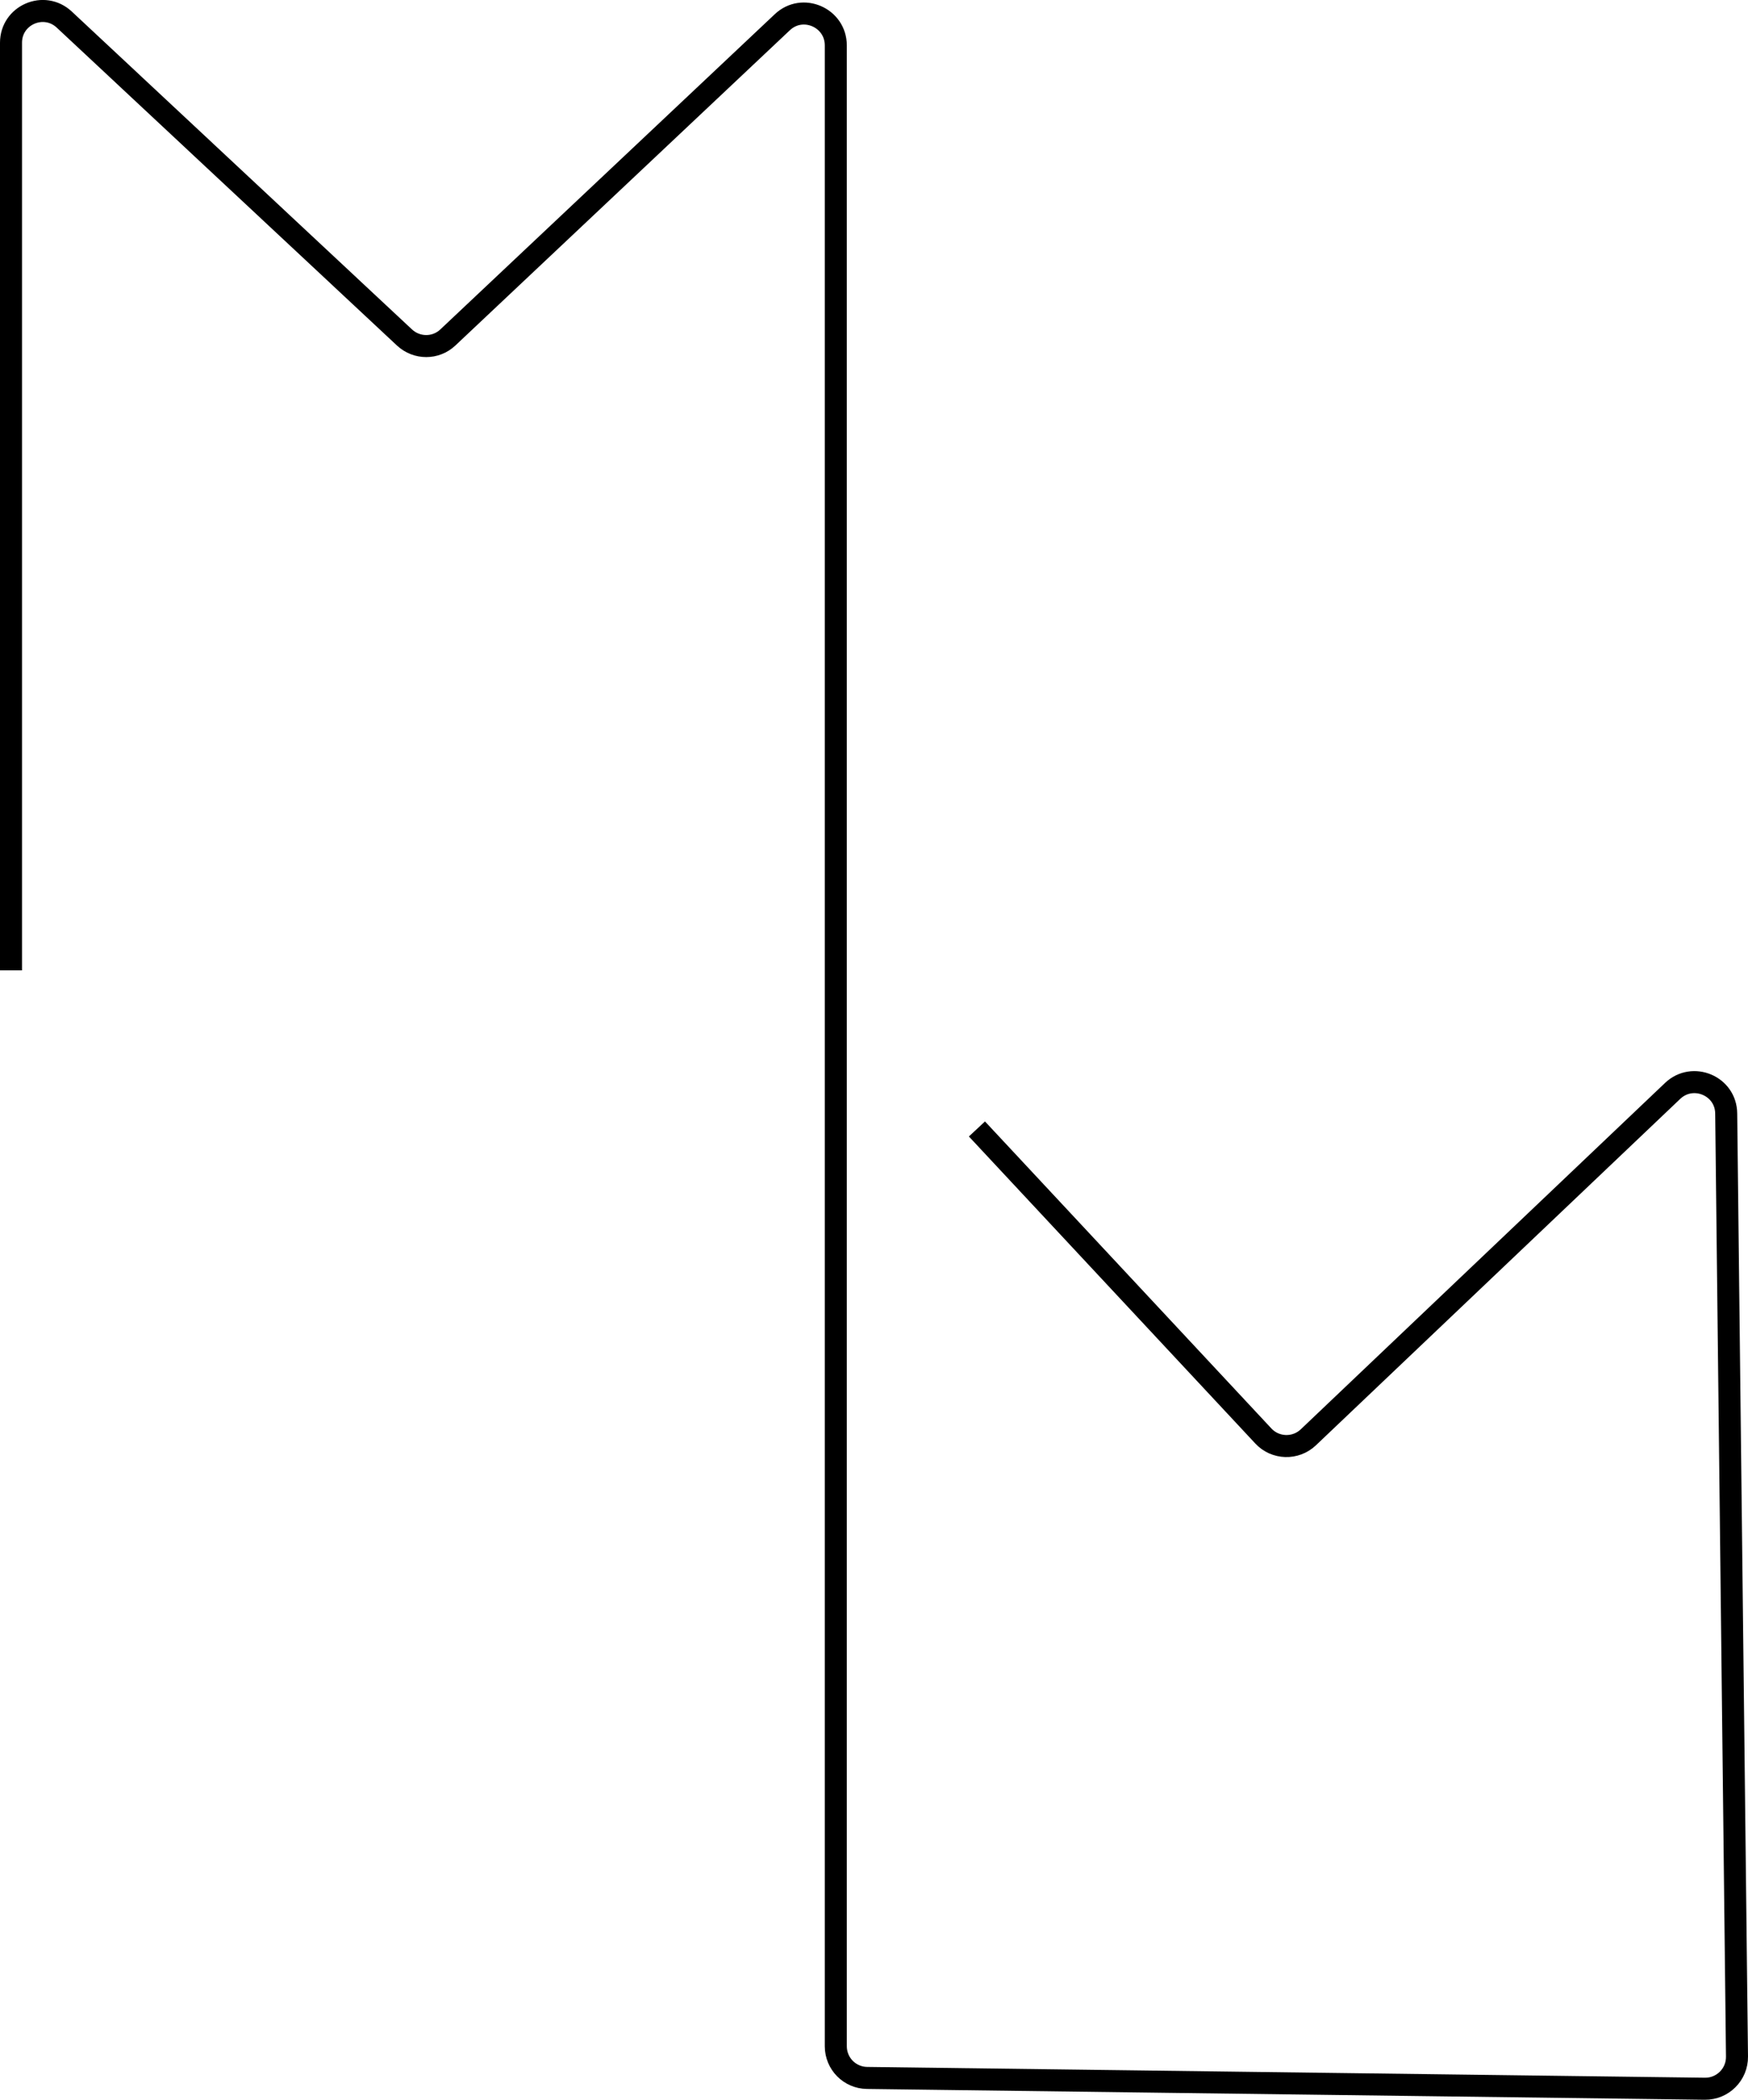 <?xml version="1.0" encoding="UTF-8"?>
<svg id="Layer_2" data-name="Layer 2" xmlns="http://www.w3.org/2000/svg" viewBox="0 0 79.39 95.32">
  <defs>
    <style>
      .cls-1 {
        fill: none;
        stroke: #000;
        stroke-miterlimit: 10;
      }
    </style>
  </defs>
  <g id="Layer_2-2" data-name="Layer 2">
    <path class="cls-1" d="M.5,44.05V1.94C.5,.68,2,.03,2.92,.89l15.45,14.43c.56,.52,1.42,.52,1.97,0L35.53,1.01c.92-.87,2.43-.21,2.43,1.05V92.89c0,.79,.63,1.43,1.42,1.44l38.05,.49c.81,.01,1.47-.65,1.46-1.46l-.49-42.81c-.01-1.26-1.52-1.89-2.43-1.03l-16.55,15.73c-.58,.55-1.5,.52-2.04-.06l-13.01-13.94"/>
  </g>
</svg>
